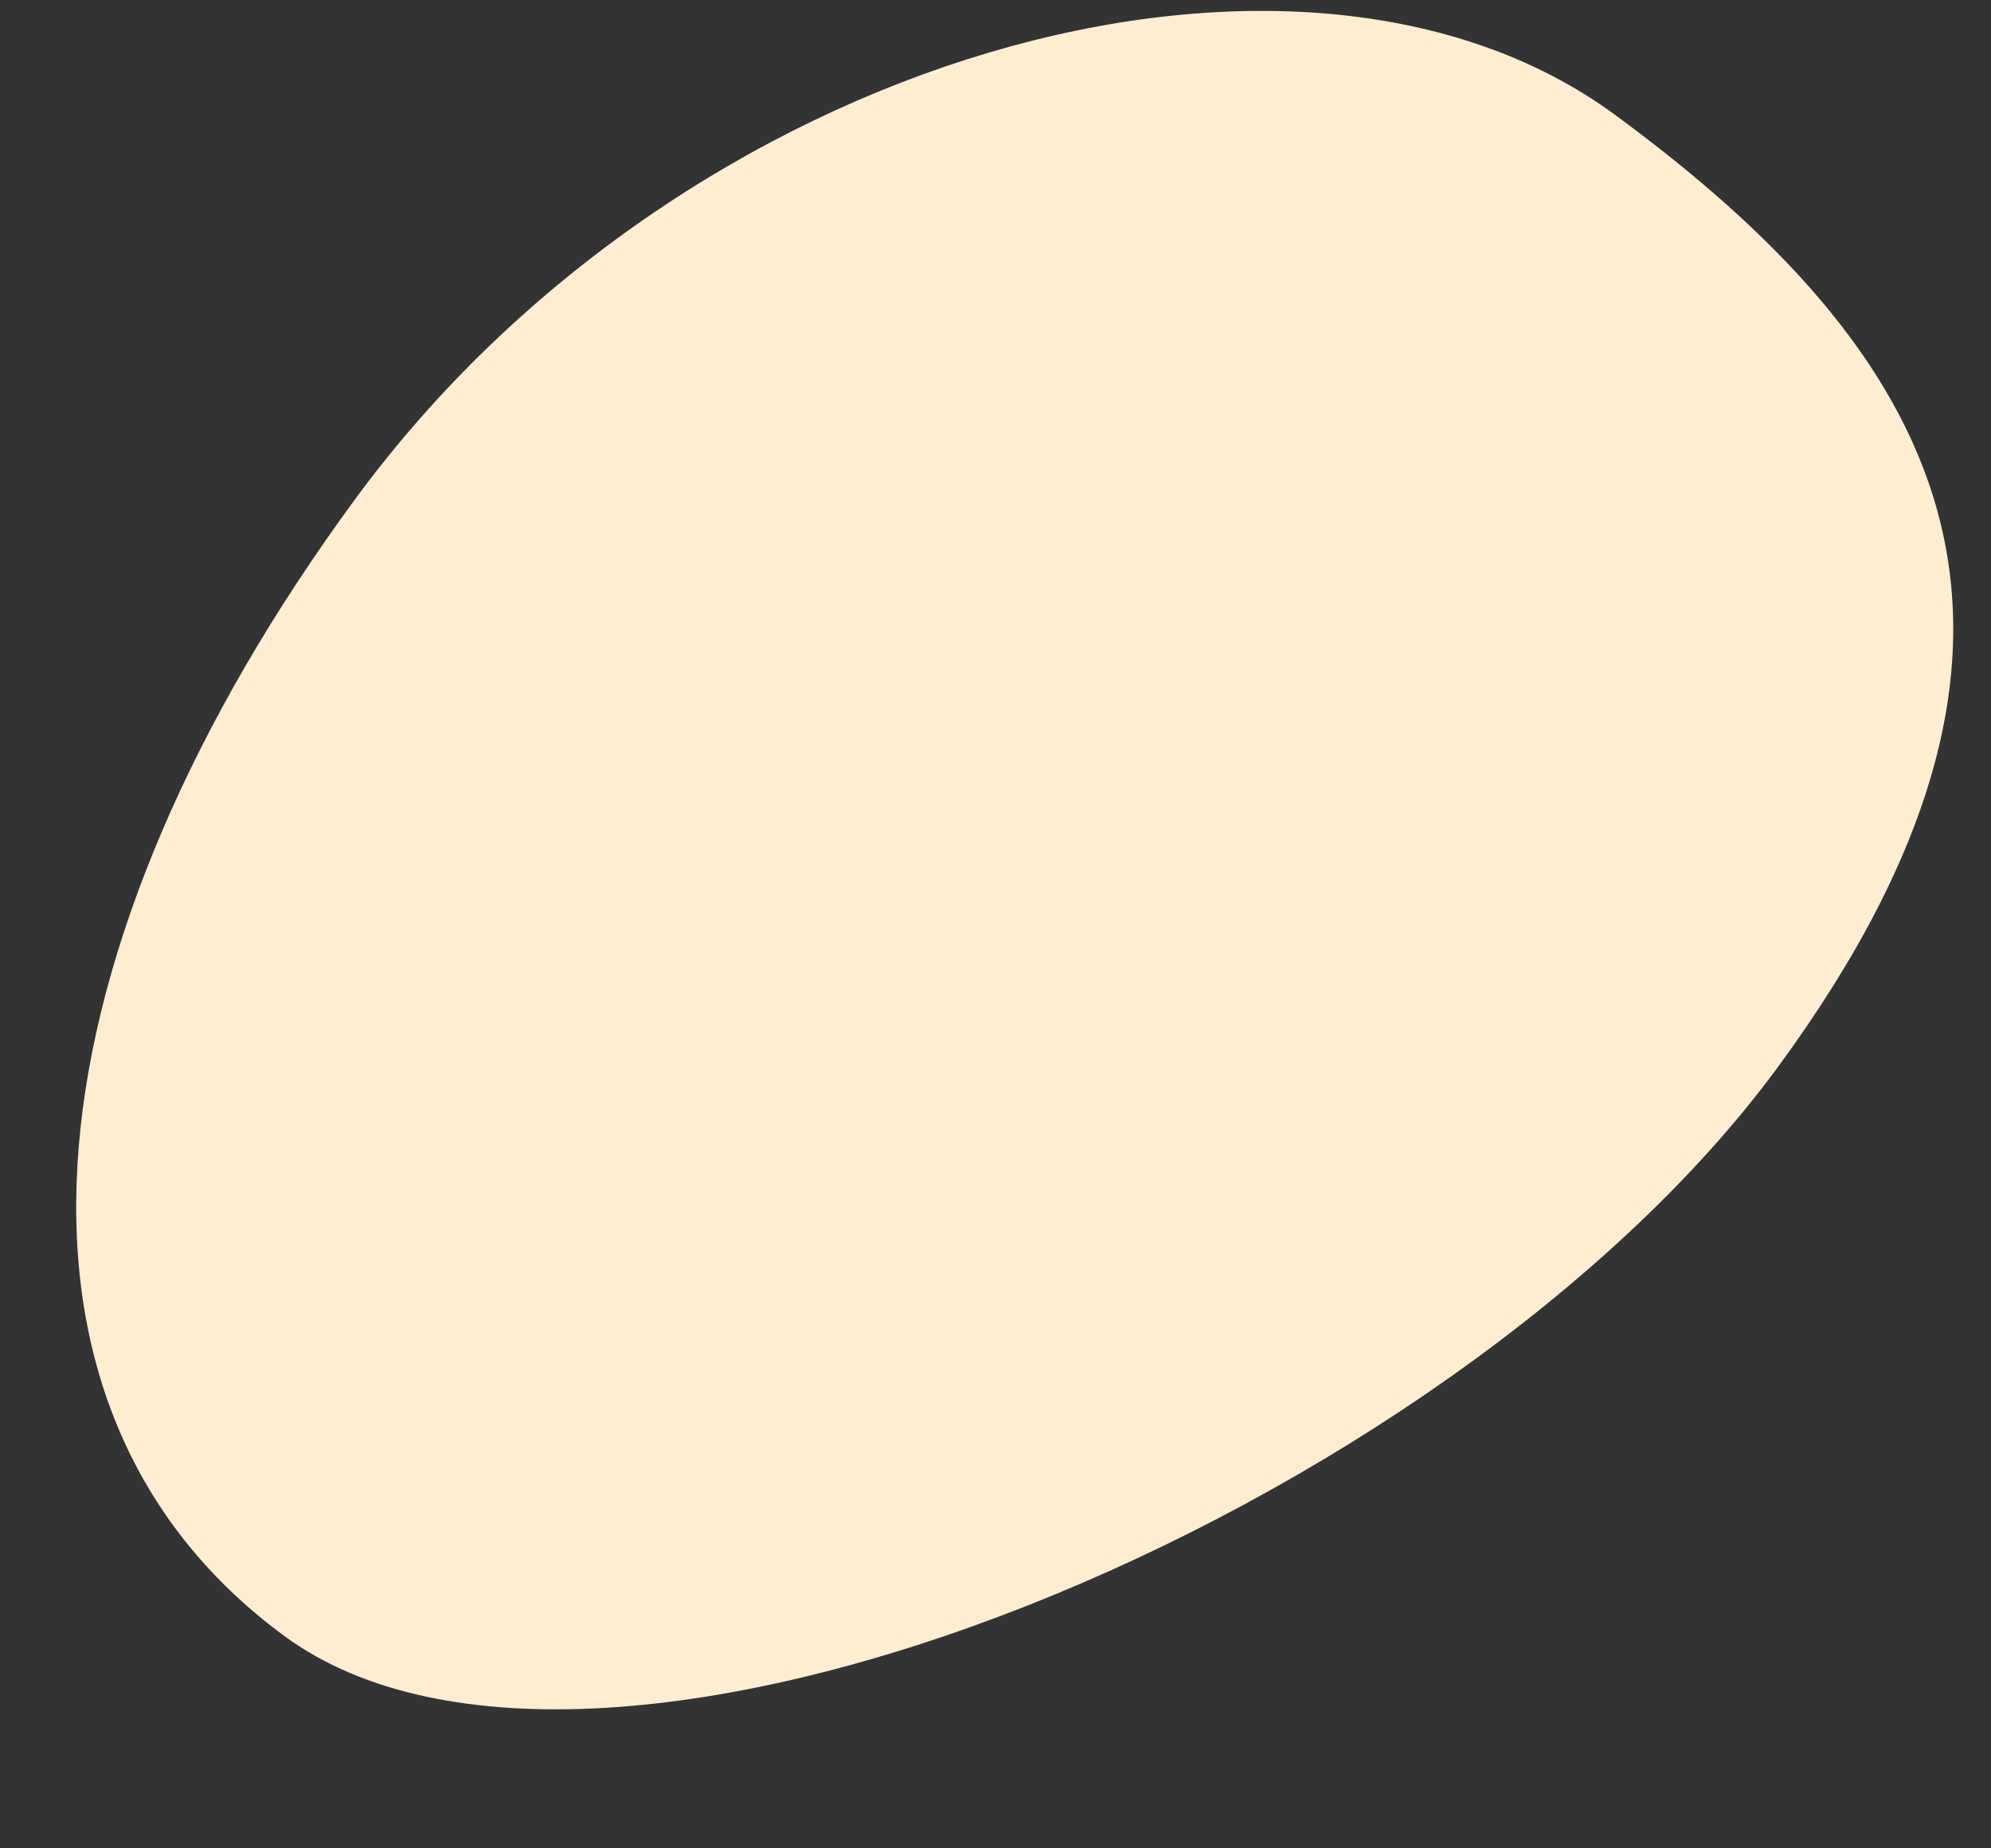<svg xmlns="http://www.w3.org/2000/svg" width="14" height="13" viewBox="0 0 14 13" fill="none">
  <rect x="0" y="0" width="14" height="13" fill="#333333" stroke="none"/>
  <path d="M12.5 7.507C10.201 10.636 4.225 13.142 2 11.507C-0.225 9.872 0.201 6.636 2.5 3.507C4.799 0.377 9.128 -0.829 11.354 0.806C13.579 2.441 14.799 4.377 12.5 7.507Z" fill="#FFEDD1"/>
</svg>